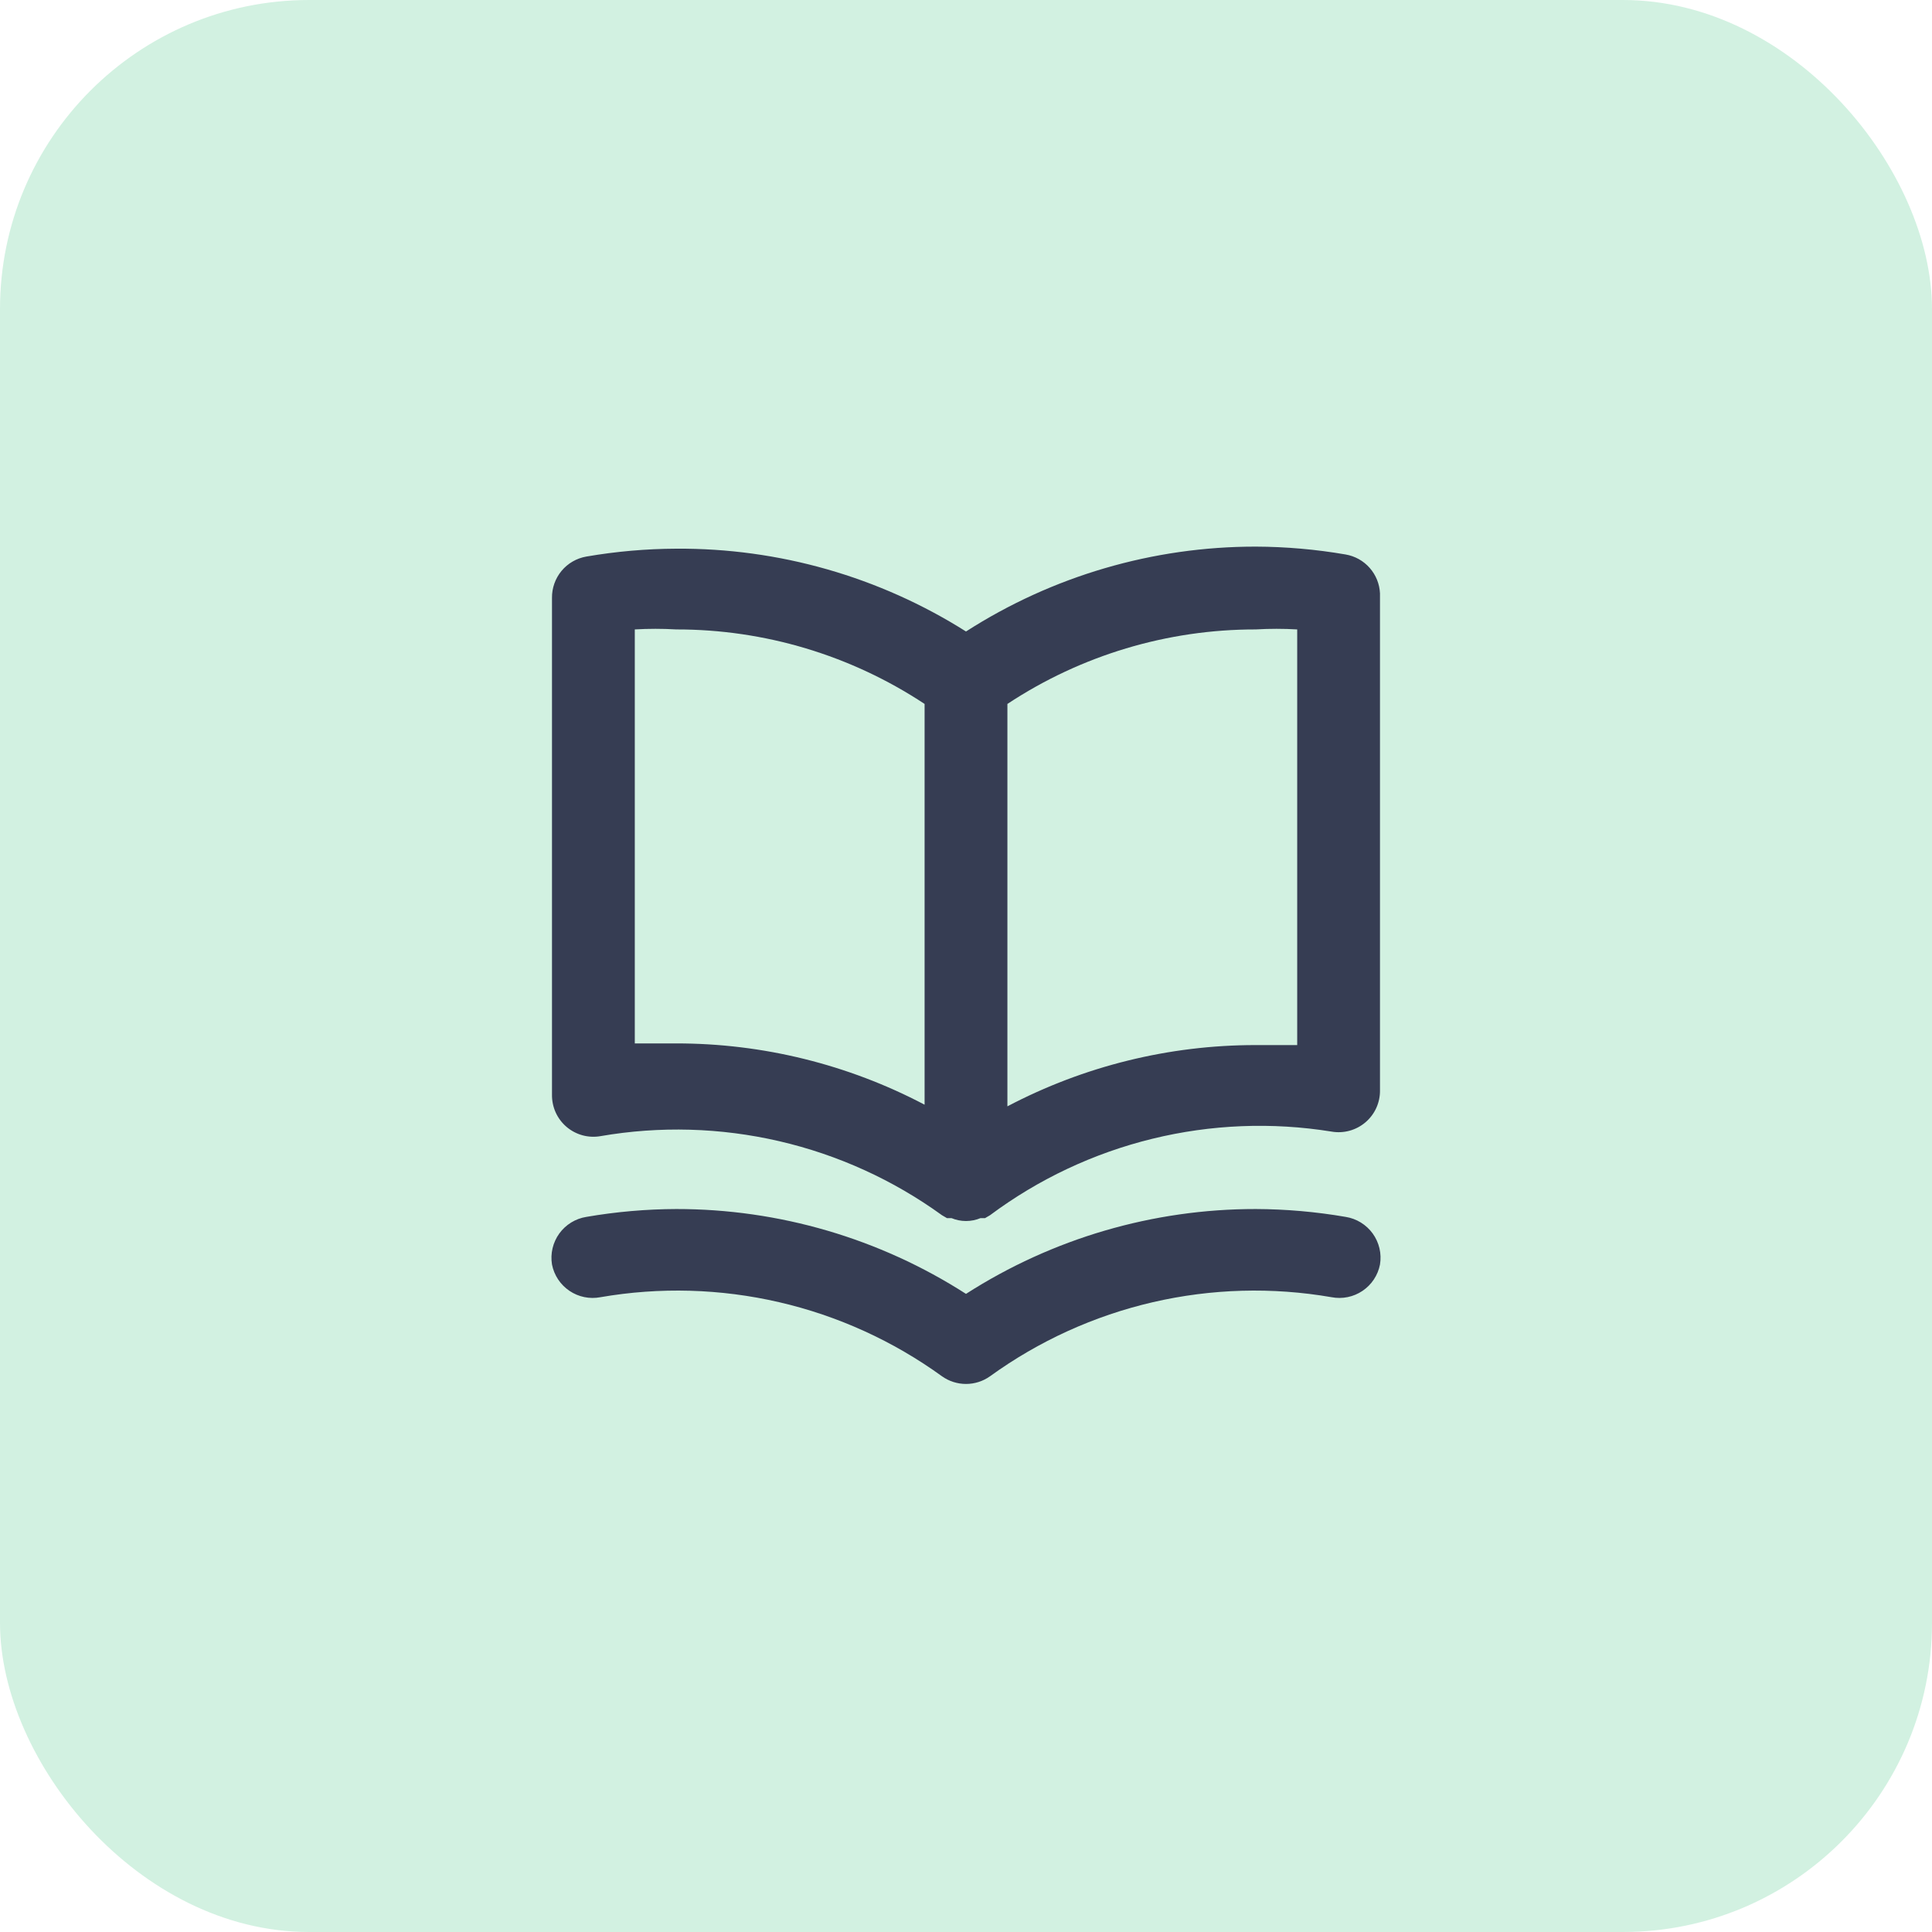 <svg width="100" height="100" viewBox="0 0 100 100" fill="none" xmlns="http://www.w3.org/2000/svg">
<rect width="100" height="100" rx="16" fill="#D2F1E1"/>
<path opacity="0.8" d="M69.65 28.7C68.114 28.435 66.559 28.299 65 28.293C59.682 28.288 54.475 29.813 50 32.686C45.513 29.851 40.307 28.364 35 28.4C33.441 28.406 31.886 28.543 30.35 28.807C29.847 28.894 29.391 29.157 29.065 29.55C28.739 29.943 28.564 30.439 28.571 30.95V56.664C28.567 56.979 28.632 57.291 28.761 57.578C28.891 57.865 29.082 58.12 29.322 58.325C29.561 58.529 29.843 58.678 30.146 58.762C30.45 58.845 30.768 58.861 31.078 58.807C34.149 58.276 37.295 58.364 40.331 59.067C43.368 59.77 46.233 61.073 48.757 62.9L49.014 63.05H49.25C49.488 63.149 49.742 63.2 50 63.2C50.257 63.2 50.512 63.149 50.75 63.05H50.986L51.243 62.9C53.75 61.032 56.606 59.686 59.643 58.943C62.68 58.199 65.835 58.073 68.921 58.571C69.232 58.625 69.55 58.609 69.854 58.526C70.157 58.443 70.439 58.293 70.678 58.089C70.918 57.884 71.109 57.629 71.239 57.342C71.368 57.055 71.433 56.743 71.428 56.429V30.714C71.406 30.226 71.218 29.76 70.894 29.394C70.571 29.027 70.132 28.783 69.65 28.7ZM47.857 57.179C43.893 55.093 39.48 54.004 35 54.007C34.293 54.007 33.586 54.007 32.857 54.007V32.579C33.571 32.537 34.286 32.537 35 32.579C39.572 32.574 44.043 33.915 47.857 36.436V57.179ZM67.143 54.093C66.414 54.093 65.707 54.093 65 54.093C60.52 54.09 56.107 55.179 52.143 57.264V36.436C55.957 33.915 60.428 32.574 65 32.579C65.714 32.537 66.429 32.537 67.143 32.579V54.093ZM69.65 62.986C68.114 62.721 66.559 62.585 65 62.579C59.682 62.574 54.475 64.099 50 66.971C45.525 64.099 40.318 62.574 35 62.579C33.441 62.585 31.886 62.721 30.35 62.986C30.071 63.03 29.804 63.129 29.563 63.277C29.323 63.425 29.113 63.619 28.948 63.848C28.783 64.077 28.665 64.337 28.6 64.611C28.535 64.886 28.526 65.171 28.571 65.45C28.68 66.007 29.005 66.497 29.475 66.814C29.945 67.132 30.522 67.25 31.078 67.143C34.149 66.611 37.295 66.699 40.331 67.402C43.368 68.105 46.233 69.409 48.757 71.236C49.12 71.494 49.554 71.633 50 71.633C50.446 71.633 50.88 71.494 51.243 71.236C53.767 69.409 56.632 68.105 59.668 67.402C62.705 66.699 65.851 66.611 68.921 67.143C69.478 67.25 70.055 67.132 70.525 66.814C70.995 66.497 71.32 66.007 71.428 65.45C71.474 65.171 71.465 64.886 71.4 64.611C71.335 64.337 71.217 64.077 71.052 63.848C70.886 63.619 70.677 63.425 70.437 63.277C70.196 63.129 69.929 63.03 69.65 62.986Z" fill="#101130"/>
</svg>
